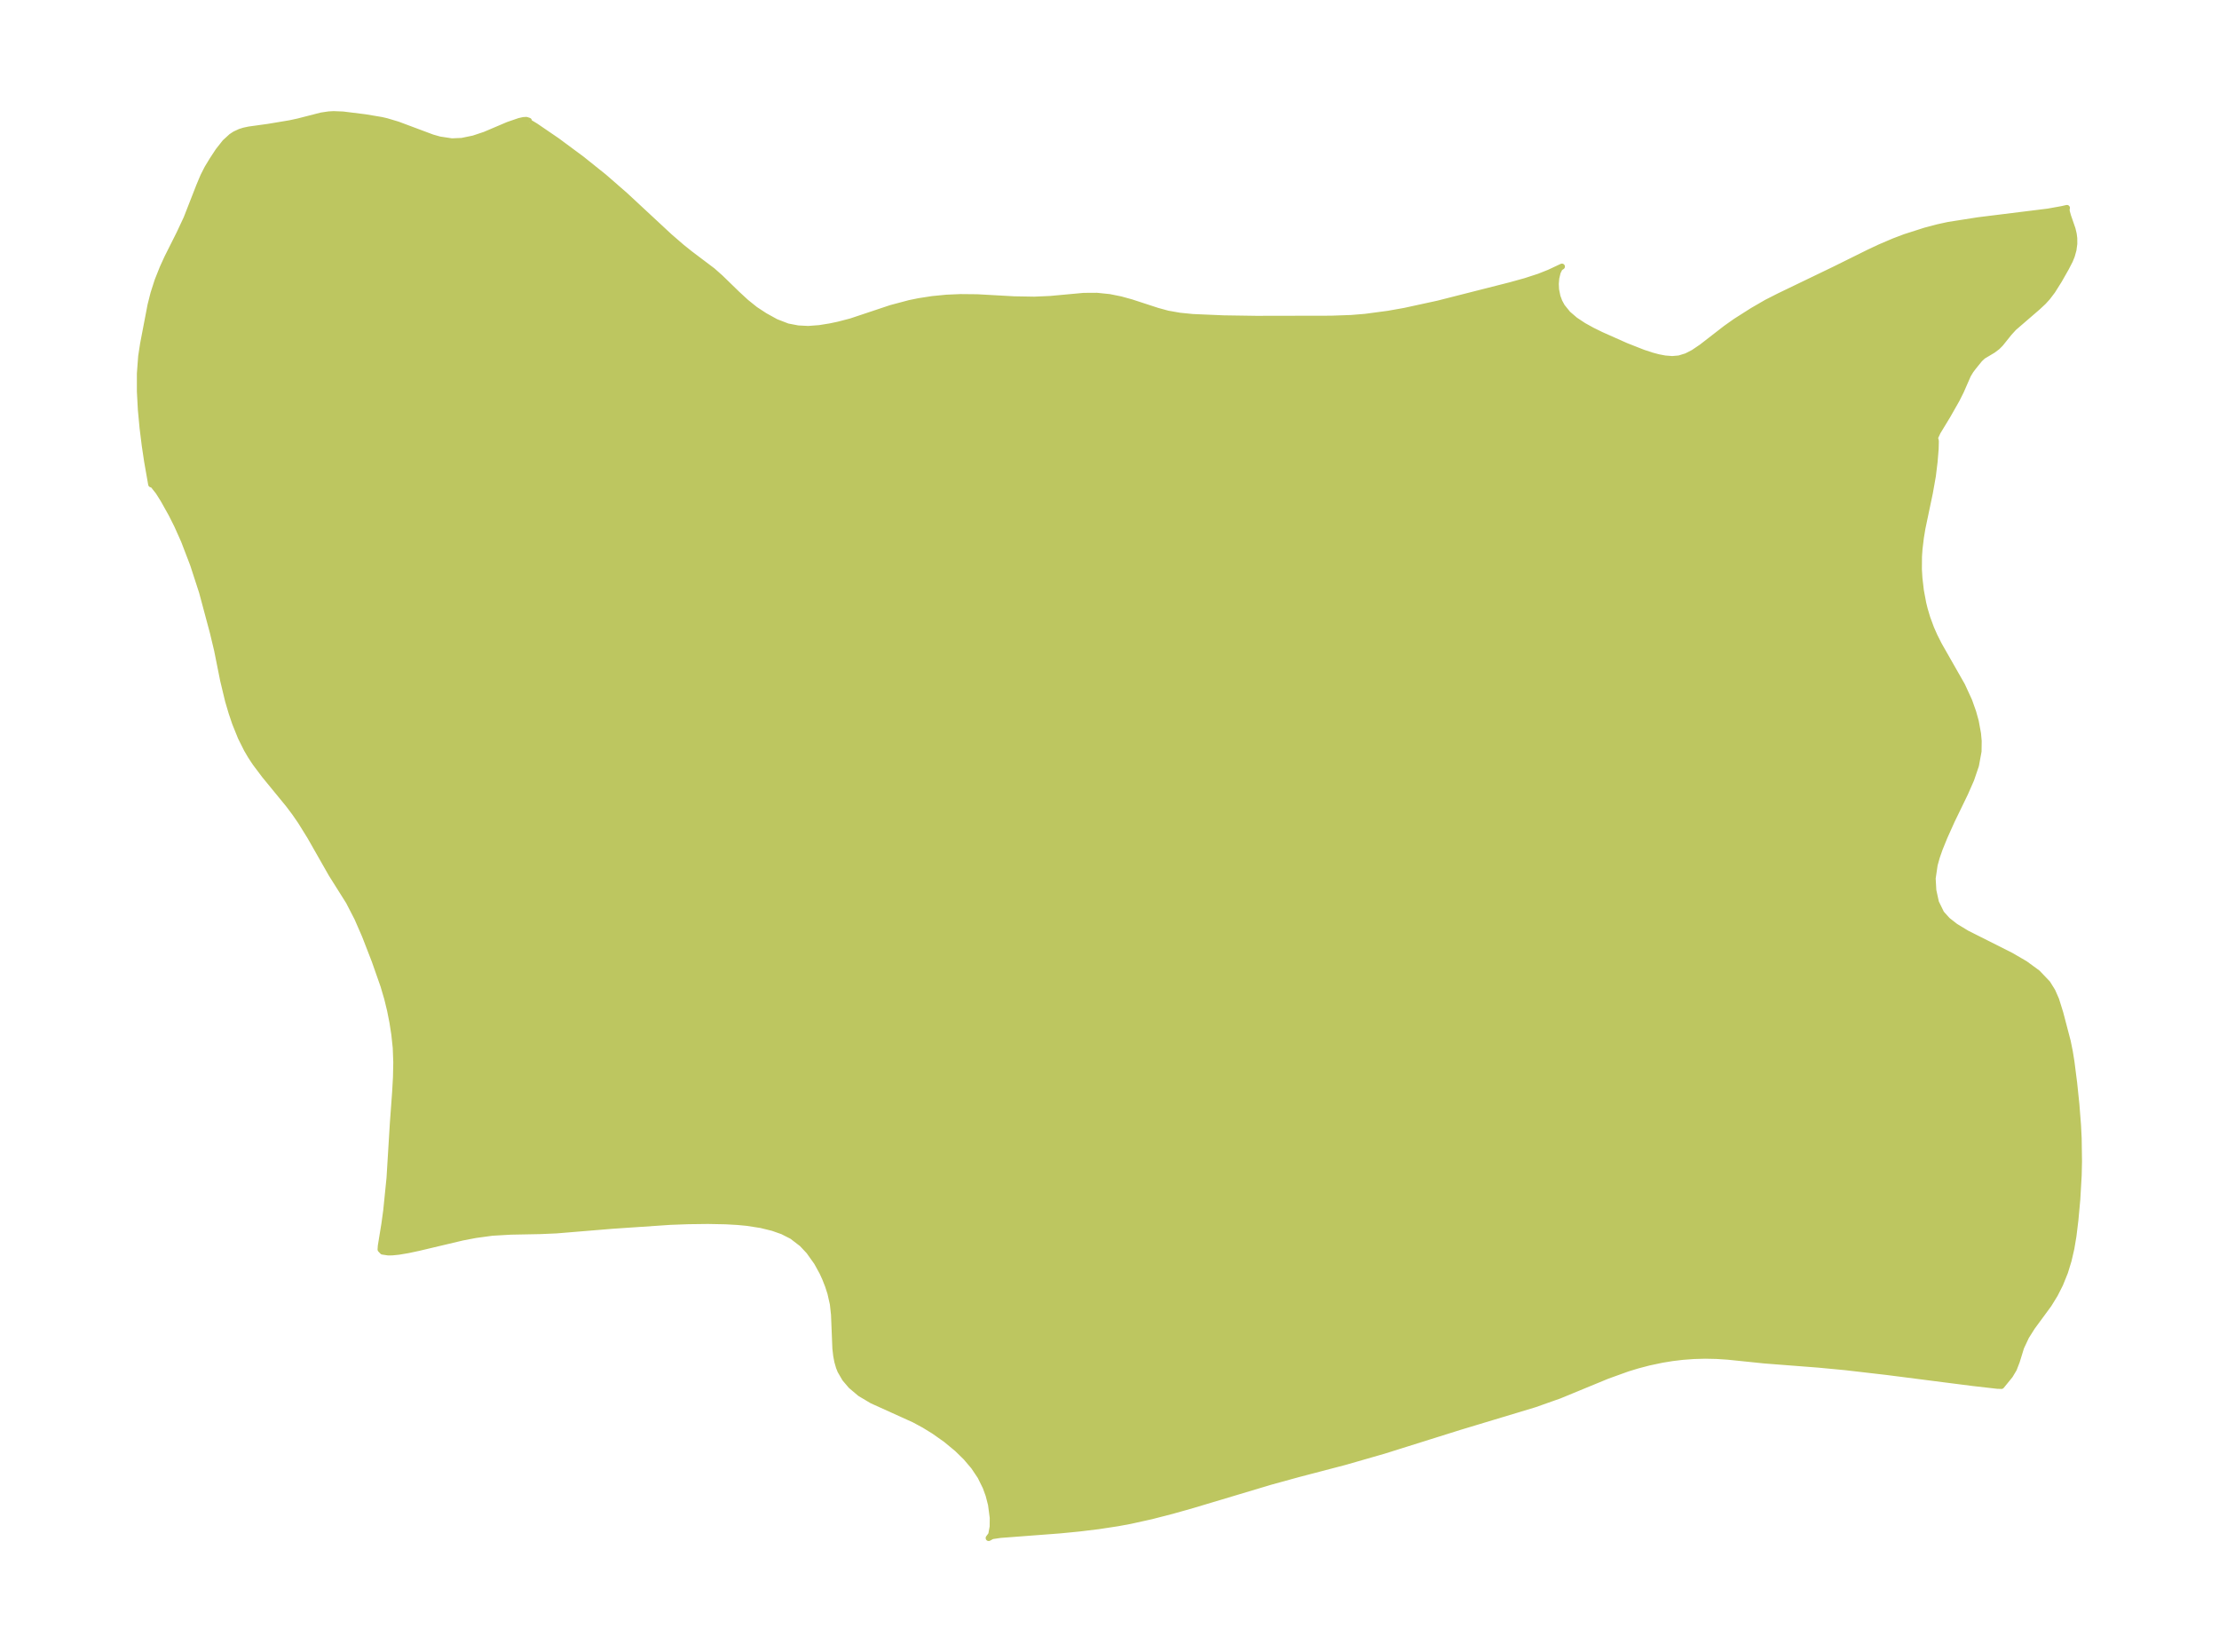 <?xml version="1.0" encoding="UTF-8"?>
<!DOCTYPE svg  PUBLIC '-//W3C//DTD SVG 1.1//EN'  'http://www.w3.org/Graphics/SVG/1.1/DTD/svg11.dtd'>
<svg width="371.52pt" height="276.61pt" version="1.1" viewBox="0 0 371.52 276.61" xmlns="http://www.w3.org/2000/svg" xmlns:xlink="http://www.w3.org/1999/xlink">
 <defs>
  <style type="text/css">*{stroke-linejoin: round; stroke-linecap: butt}</style>
 </defs>
 <g id="figure_1">
  <g id="patch_1">
   <path d="m0 276.61h371.52v-276.61h-371.52v276.61z" fill="none"/>
  </g>
  <g id="axes_1">
   <g id="PatchCollection_1">
    <defs>
     <path id="mf1c582127e" d="m88.685-256.03 0.283 0.104 0.709 0.429 3.591 2.451 4.121 3.053 3.755 3.007 3.545 3.09 7.426 6.897 2.032 1.756 1.414 1.131 3.749 2.829 1.323 1.174 2.768 2.69 1.508 1.391 1.546 1.241 1.601 1.048 1.857 1.025 1.94 0.751 1.744 0.334 1.72 0.09 1.881-0.142 1.815-0.294 1.363-0.288 2.09-0.543 6.723-2.245 3.108-0.825 1.559-0.318 2.276-0.352 2.353-0.228 2.337-0.101 2.782 0.027 6.137 0.343 3.428 0.061 2.657-0.116 5.624-0.518 2.192-0.014 2.109 0.217 1.87 0.376 1.798 0.496 4.339 1.416 1.735 0.475 2.012 0.355 2.203 0.22 5.168 0.22 5.437 0.082 12.544-0.023 3.38-0.119 2.338-0.191 3.836-0.511 2.756-0.489 5.569-1.21 12.115-3.077 2.563-0.711 2.286-0.745 1.705-0.678 2.108-0.989-0.355 0.225-0.355 0.715-0.238 1.003-0.077 0.955 0.047 0.958 0.23 1.149 0.32 0.869 0.444 0.822 0.975 1.206 1.224 1.051 1.401 0.928 1.45 0.802 1.512 0.743 4.163 1.851 2.863 1.127 1.383 0.458 1.151 0.308 1.121 0.213 1.208 0.094 1.162-0.103 1.21-0.374 1.171-0.599 1.386-0.937 4.064-3.149 1.623-1.147 2.81-1.788 2.383-1.38 2.098-1.065 9.203-4.435 5.752-2.848 1.799-0.851 2.462-1.053 1.836-0.696 3.387-1.085 2.178-0.573 1.722-0.375 4.975-0.781 11.718-1.453 2.3-0.415 0.845-0.192-0.042 0.062 9.66e-4 0.47 0.237 0.859 0.744 2.144 0.198 0.845 0.088 0.684 0.008 0.925-0.139 1.04-0.28 0.999-0.318 0.782-0.631 1.223-1.186 2.088-1.107 1.761-0.825 1.088-0.689 0.757-0.957 0.891-3.991 3.445-0.789 0.863-1.441 1.797-0.539 0.543-0.743 0.556-1.652 0.987-0.554 0.518-1.073 1.323-0.432 0.571-0.446 0.74-1.193 2.723-0.699 1.393-1.504 2.647-1.687 2.782-0.358 0.772-0.074 0.246 0.023 0.203 0.074 0.139 0.026 0.24-0.032 1.252-0.174 2.118-0.296 2.424-0.499 2.804-1.247 5.933-0.257 1.56-0.226 1.879-0.09 1.27-0.016 2.144 0.088 1.462 0.238 2.077 0.406 2.17 0.248 0.998 0.421 1.414 0.647 1.759 0.579 1.31 0.734 1.456 3.876 6.803 1.188 2.585 0.662 1.863 0.437 1.567 0.375 2.047 0.114 1.257-0.023 1.71-0.435 2.363-0.797 2.341-1.02 2.324-2.231 4.601-1.211 2.693-0.793 1.949-0.481 1.372-0.379 1.343-0.337 2.289 0.113 2 0.438 2.019 0.895 1.831 1.038 1.153 1.322 1.033 1.888 1.147 7.429 3.741 2.349 1.368 2.087 1.528 1.676 1.756 0.818 1.317 0.622 1.418 0.703 2.254 1.24 4.732 0.349 1.73 0.271 1.679 0.453 3.553 0.371 3.556 0.277 3.538 0.107 2.153 0.055 3.85-0.052 2.365-0.232 4.021-0.318 3.452-0.329 2.698-0.348 2.056-0.463 2.01-0.595 1.942-0.822 2.033-0.865 1.708-1.034 1.681-2.784 3.79-1.003 1.592-0.842 1.794-0.729 2.365-0.486 1.258-0.646 1.083-1.438 1.765-0.677-0.022-4.143-0.473-14.42-1.847-6.8-0.788-4.63-0.439-8.996-0.695-6.174-0.635-1.876-0.12-1.899-0.039-1.881 0.051-1.871 0.139-1.741 0.208-1.729 0.281-2.195 0.465-1.907 0.501-1.652 0.504-3.408 1.226-8.008 3.301-4.144 1.466-12.577 3.795-12.697 3.985-6.487 1.865-7.87 2.059-4.585 1.26-13.143 3.934-3.385 0.954-3.441 0.885-3.502 0.775-2.105 0.39-3.245 0.494-3.253 0.394-3.216 0.314-9.963 0.756-1.368 0.203-0.582 0.314 0.429-0.579 0.24-1.315 0.013-1.507-0.286-2.183-0.405-1.58-0.492-1.36-0.88-1.782-1.111-1.658-1.313-1.545-1.469-1.433-1.873-1.548-1.981-1.399-1.659-1.021-1.687-0.912-7.053-3.191-1.996-1.19-1.512-1.278-1.019-1.197-0.77-1.327-0.242-0.607-0.274-0.946-0.185-0.976-0.137-1.201-0.229-5.658-0.195-1.786-0.417-1.835-0.397-1.228-0.499-1.268-0.447-0.975-0.916-1.667-1.309-1.841-1.17-1.249-1.673-1.286-1.588-0.806-1.635-0.577-1.978-0.486-2.357-0.365-1.539-0.145-1.979-0.113-2.992-0.059-3.319 0.041-2.989 0.11-9.742 0.66-9.314 0.77-2.711 0.117-4.955 0.096-3.098 0.179-2.793 0.38-2.211 0.424-7.324 1.736-1.752 0.374-1.583 0.267-1.069 0.107-0.673 0.012-0.954-0.143-0.341-0.354 0.043-0.613 0.593-3.646 0.311-2.265 0.552-5.453 0.562-9.199 0.376-5.15 0.142-2.522 0.051-2.482-0.09-2.439-0.242-2.26-0.315-2.025-0.396-2.003-0.481-1.974-0.629-2.135-1.46-4.16-1.641-4.232-1.268-2.909-1.423-2.76-2.9-4.606-3.611-6.34-1.559-2.509-0.984-1.424-1.038-1.381-4.036-4.926-1.54-2.051-0.74-1.123-0.668-1.139-1.005-2.007-0.959-2.376-0.59-1.749-0.583-1.971-0.828-3.441-1.019-5.082-0.716-2.988-1.796-6.704-1.501-4.622-1.529-3.99-1.162-2.599-0.932-1.852-1.37-2.449-0.826-1.306-0.794-1.006-0.206-0.176-0.201-0.044-0.67-3.804-0.402-2.695-0.367-2.949-0.286-3.053-0.164-3.057 7.38e-4 -2.992 0.215-2.878 0.321-2.093 1.244-6.488 0.5-1.978 0.681-2.122 0.868-2.178 0.752-1.643 2.029-4.043 1.201-2.564 2.107-5.391 0.702-1.673 0.674-1.327 0.845-1.394 0.996-1.517 1.125-1.425 1.063-0.972 0.584-0.384 0.855-0.398 0.657-0.208 0.846-0.182 3.255-0.451 3.576-0.597 1.388-0.298 3.908-1.002 1.246-0.184 0.798-0.045 1.575 0.063 3.721 0.462 2.74 0.459 0.829 0.192 1.87 0.559 5.784 2.162 1.219 0.347 2.051 0.312 1.692-0.074 1.959-0.405 1.912-0.639 3.866-1.644 1.87-0.643 0.689-0.154 0.496-0.032 0.429 0.143 0.113 0.354" stroke="#bdc660"/>
    </defs>
    <g clip-path="url(#pe9c00070ac)">
     <use y="276.607" fill="#bdc660" stroke="#bdc660" xlink:href="#mf1c582127e"/>
    </g>
   </g>
  </g>
 </g>
 <defs>
  <clipPath id="pe9c00070ac">
   <rect x="7.2" y="7.2" width="357.12" height="262.21"/>
  </clipPath>
 </defs>
</svg>
